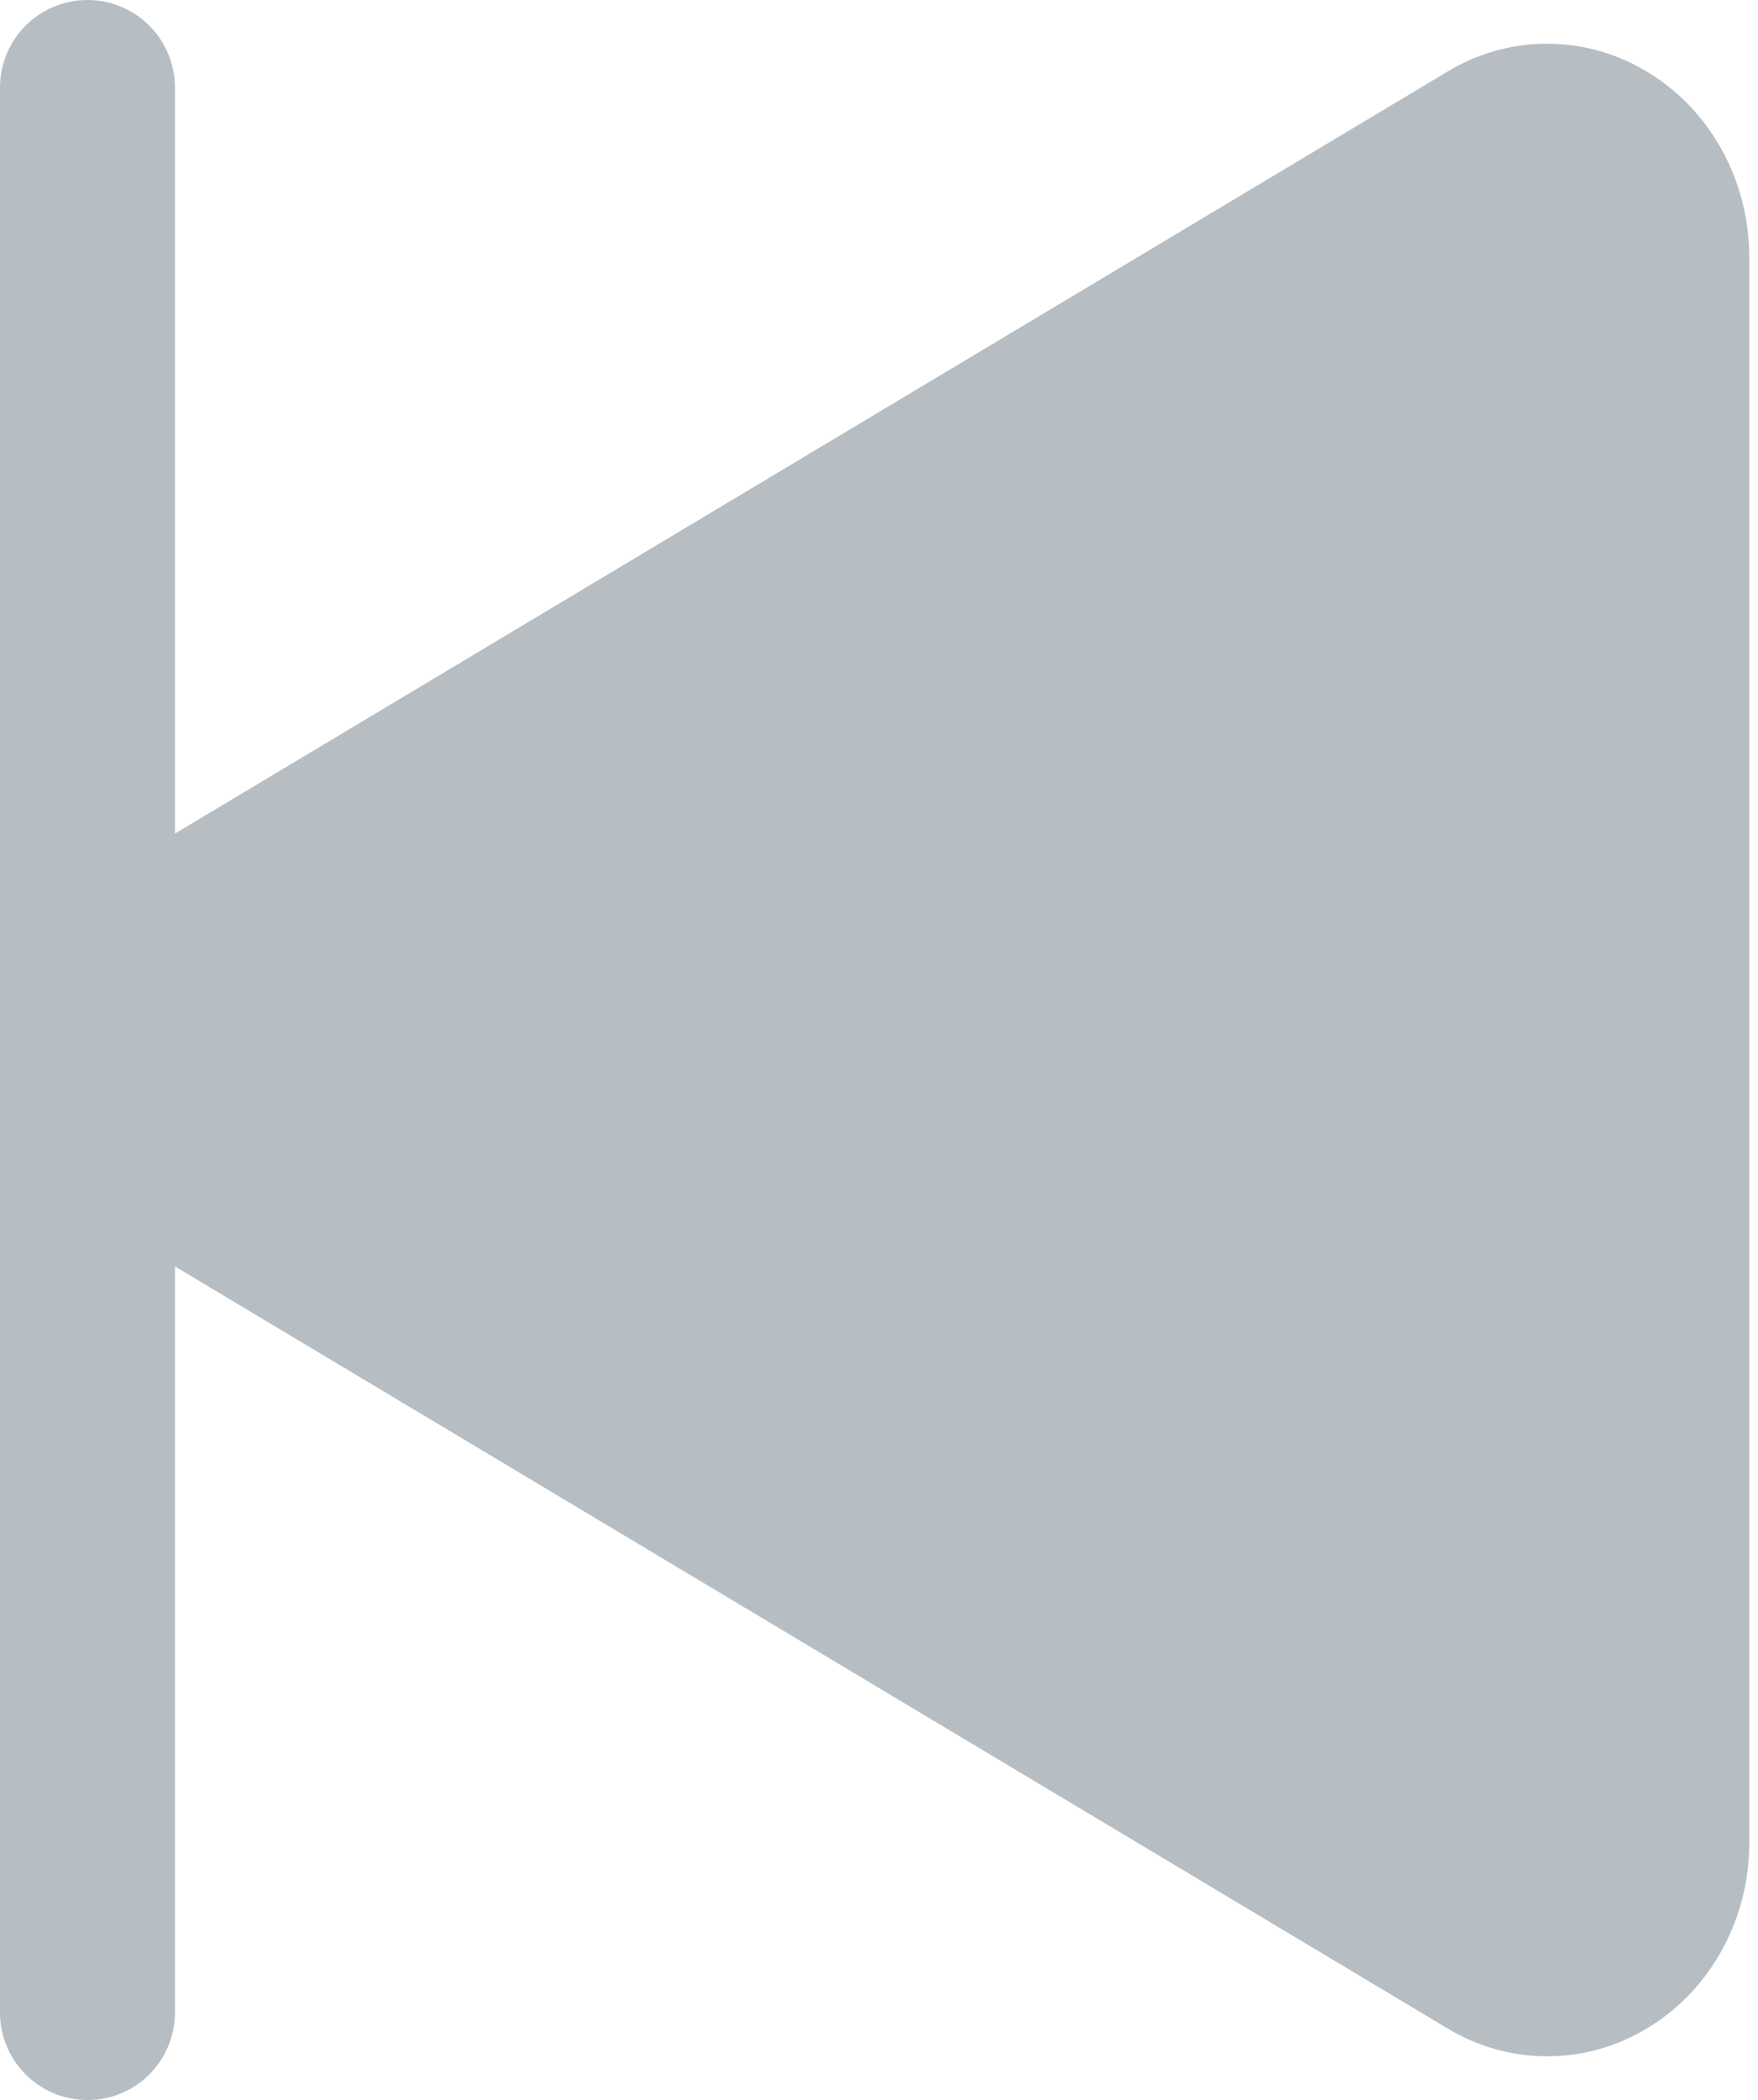 <svg width="67" height="80" viewBox="0 0 67 80" fill="none" xmlns="http://www.w3.org/2000/svg">
<path d="M3.333 0C4.217 0 5.065 0.351 5.69 0.976C6.315 1.601 6.667 2.449 6.667 3.333V31.756L55.16 2.731C56.281 2.05 57.563 1.682 58.874 1.666C60.185 1.65 61.476 1.986 62.612 2.64C65.112 4.056 66.667 6.806 66.667 9.792V70.208C66.667 73.202 65.112 75.944 62.612 77.36C61.476 78.013 60.184 78.349 58.874 78.333C57.563 78.316 56.28 77.948 55.16 77.267L6.667 48.244V76.667C6.667 77.551 6.315 78.399 5.69 79.024C5.065 79.649 4.217 80 3.333 80C2.449 80 1.601 79.649 0.976 79.024C0.351 78.399 0 77.551 0 76.667V3.333C0 2.449 0.351 1.601 0.976 0.976C1.601 0.351 2.449 0 3.333 0Z" fill="#B6BEC4"/>
</svg>
